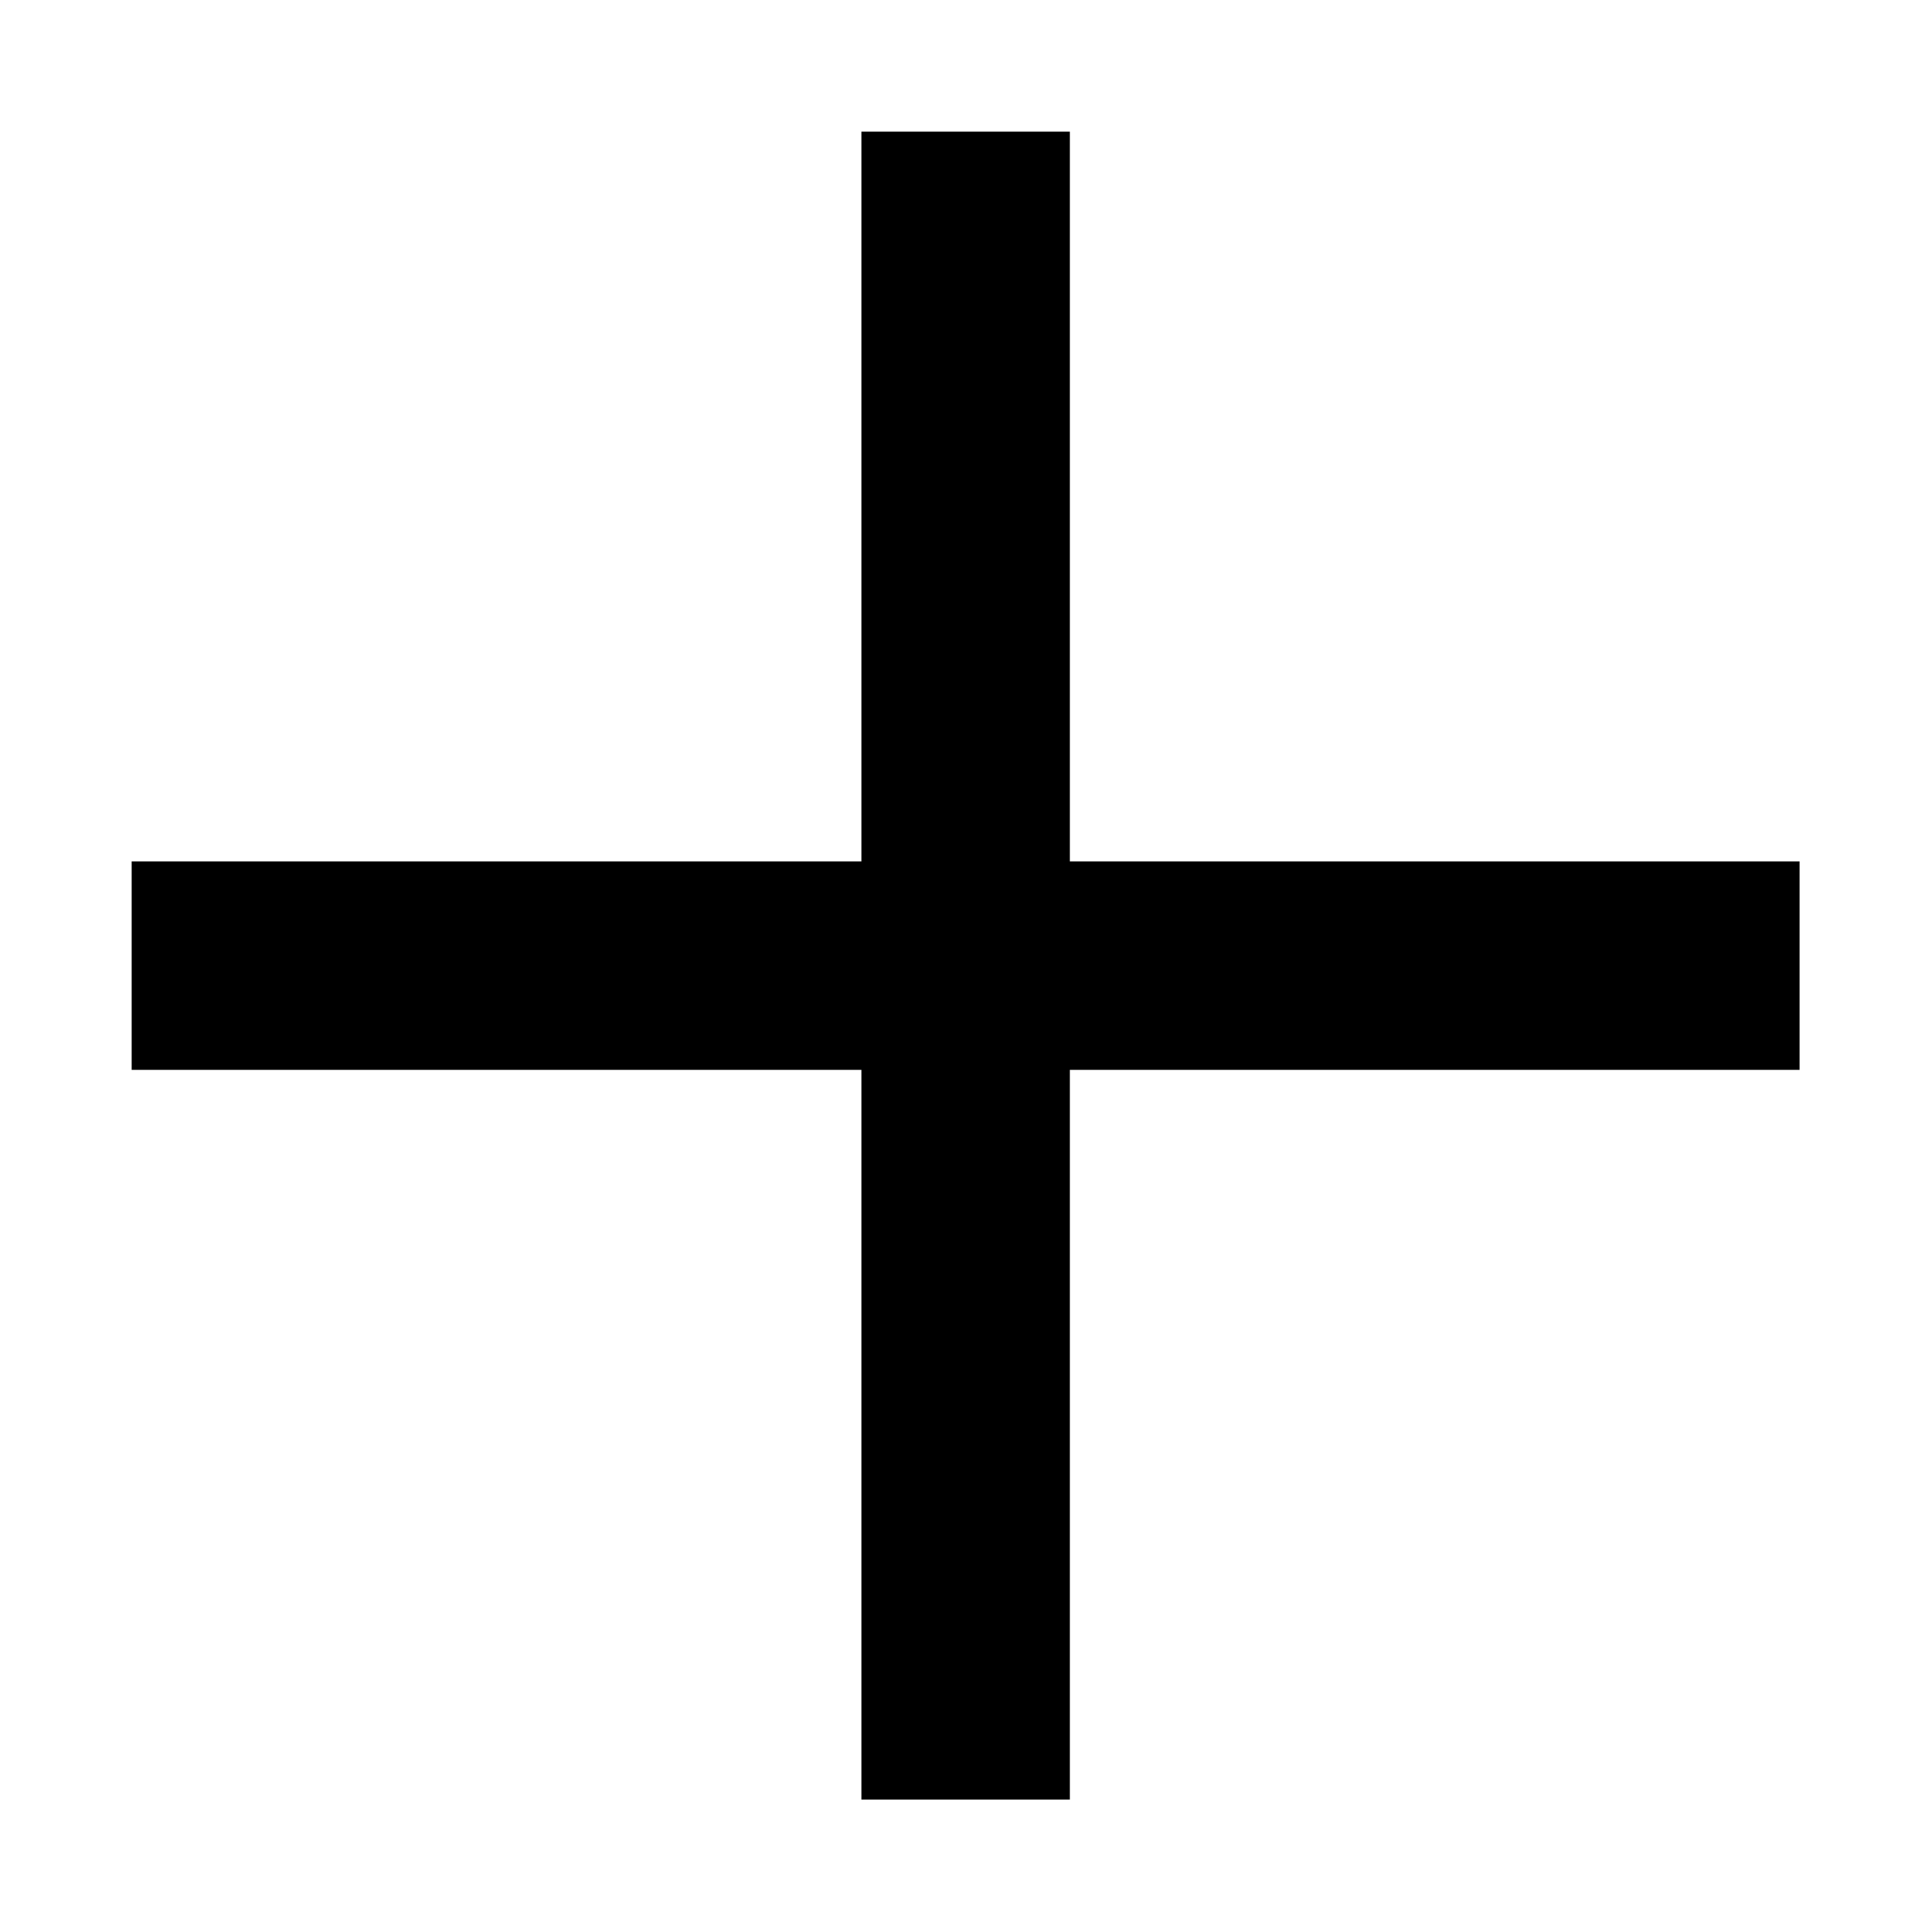 <?xml version="1.0" encoding="UTF-8"?><svg xmlns="http://www.w3.org/2000/svg" xmlns:xlink="http://www.w3.org/1999/xlink" contentScriptType="text/ecmascript" width="768" zoomAndPan="magnify" contentStyleType="text/css" viewBox="0 0 768 768" height="768" preserveAspectRatio="xMidYMid meet" version="1.0"><defs><clipPath id="clip-0"><path d="M 52.348 52.348 L 715.348 52.348 L 715.348 715.348 L 52.348 715.348 Z M 52.348 52.348 " clip-rule="nonzero"/></clipPath></defs><rect x="-76.8" width="921.6" fill="rgb(100%, 100%, 100%)" y="-76.8" height="921.6" fill-opacity="1"/><rect x="-76.8" width="921.6" fill="rgb(100%, 100%, 100%)" y="-76.8" height="921.6" fill-opacity="1"/><rect x="-76.8" width="921.6" fill="rgb(100%, 100%, 100%)" y="-76.8" height="921.6" fill-opacity="1"/><g clip-path="url(#clip-0)"><path fill="rgb(0%, 0%, 0%)" d="M 342.41 52.348 L 342.41 342.41 L 52.348 342.41 L 52.348 425.285 L 342.41 425.285 L 342.41 715.348 L 425.285 715.348 L 425.285 425.285 L 715.348 425.285 L 715.348 342.41 L 425.285 342.41 L 425.285 52.348 Z M 342.41 52.348 " fill-opacity="1" fill-rule="nonzero"/></g></svg>